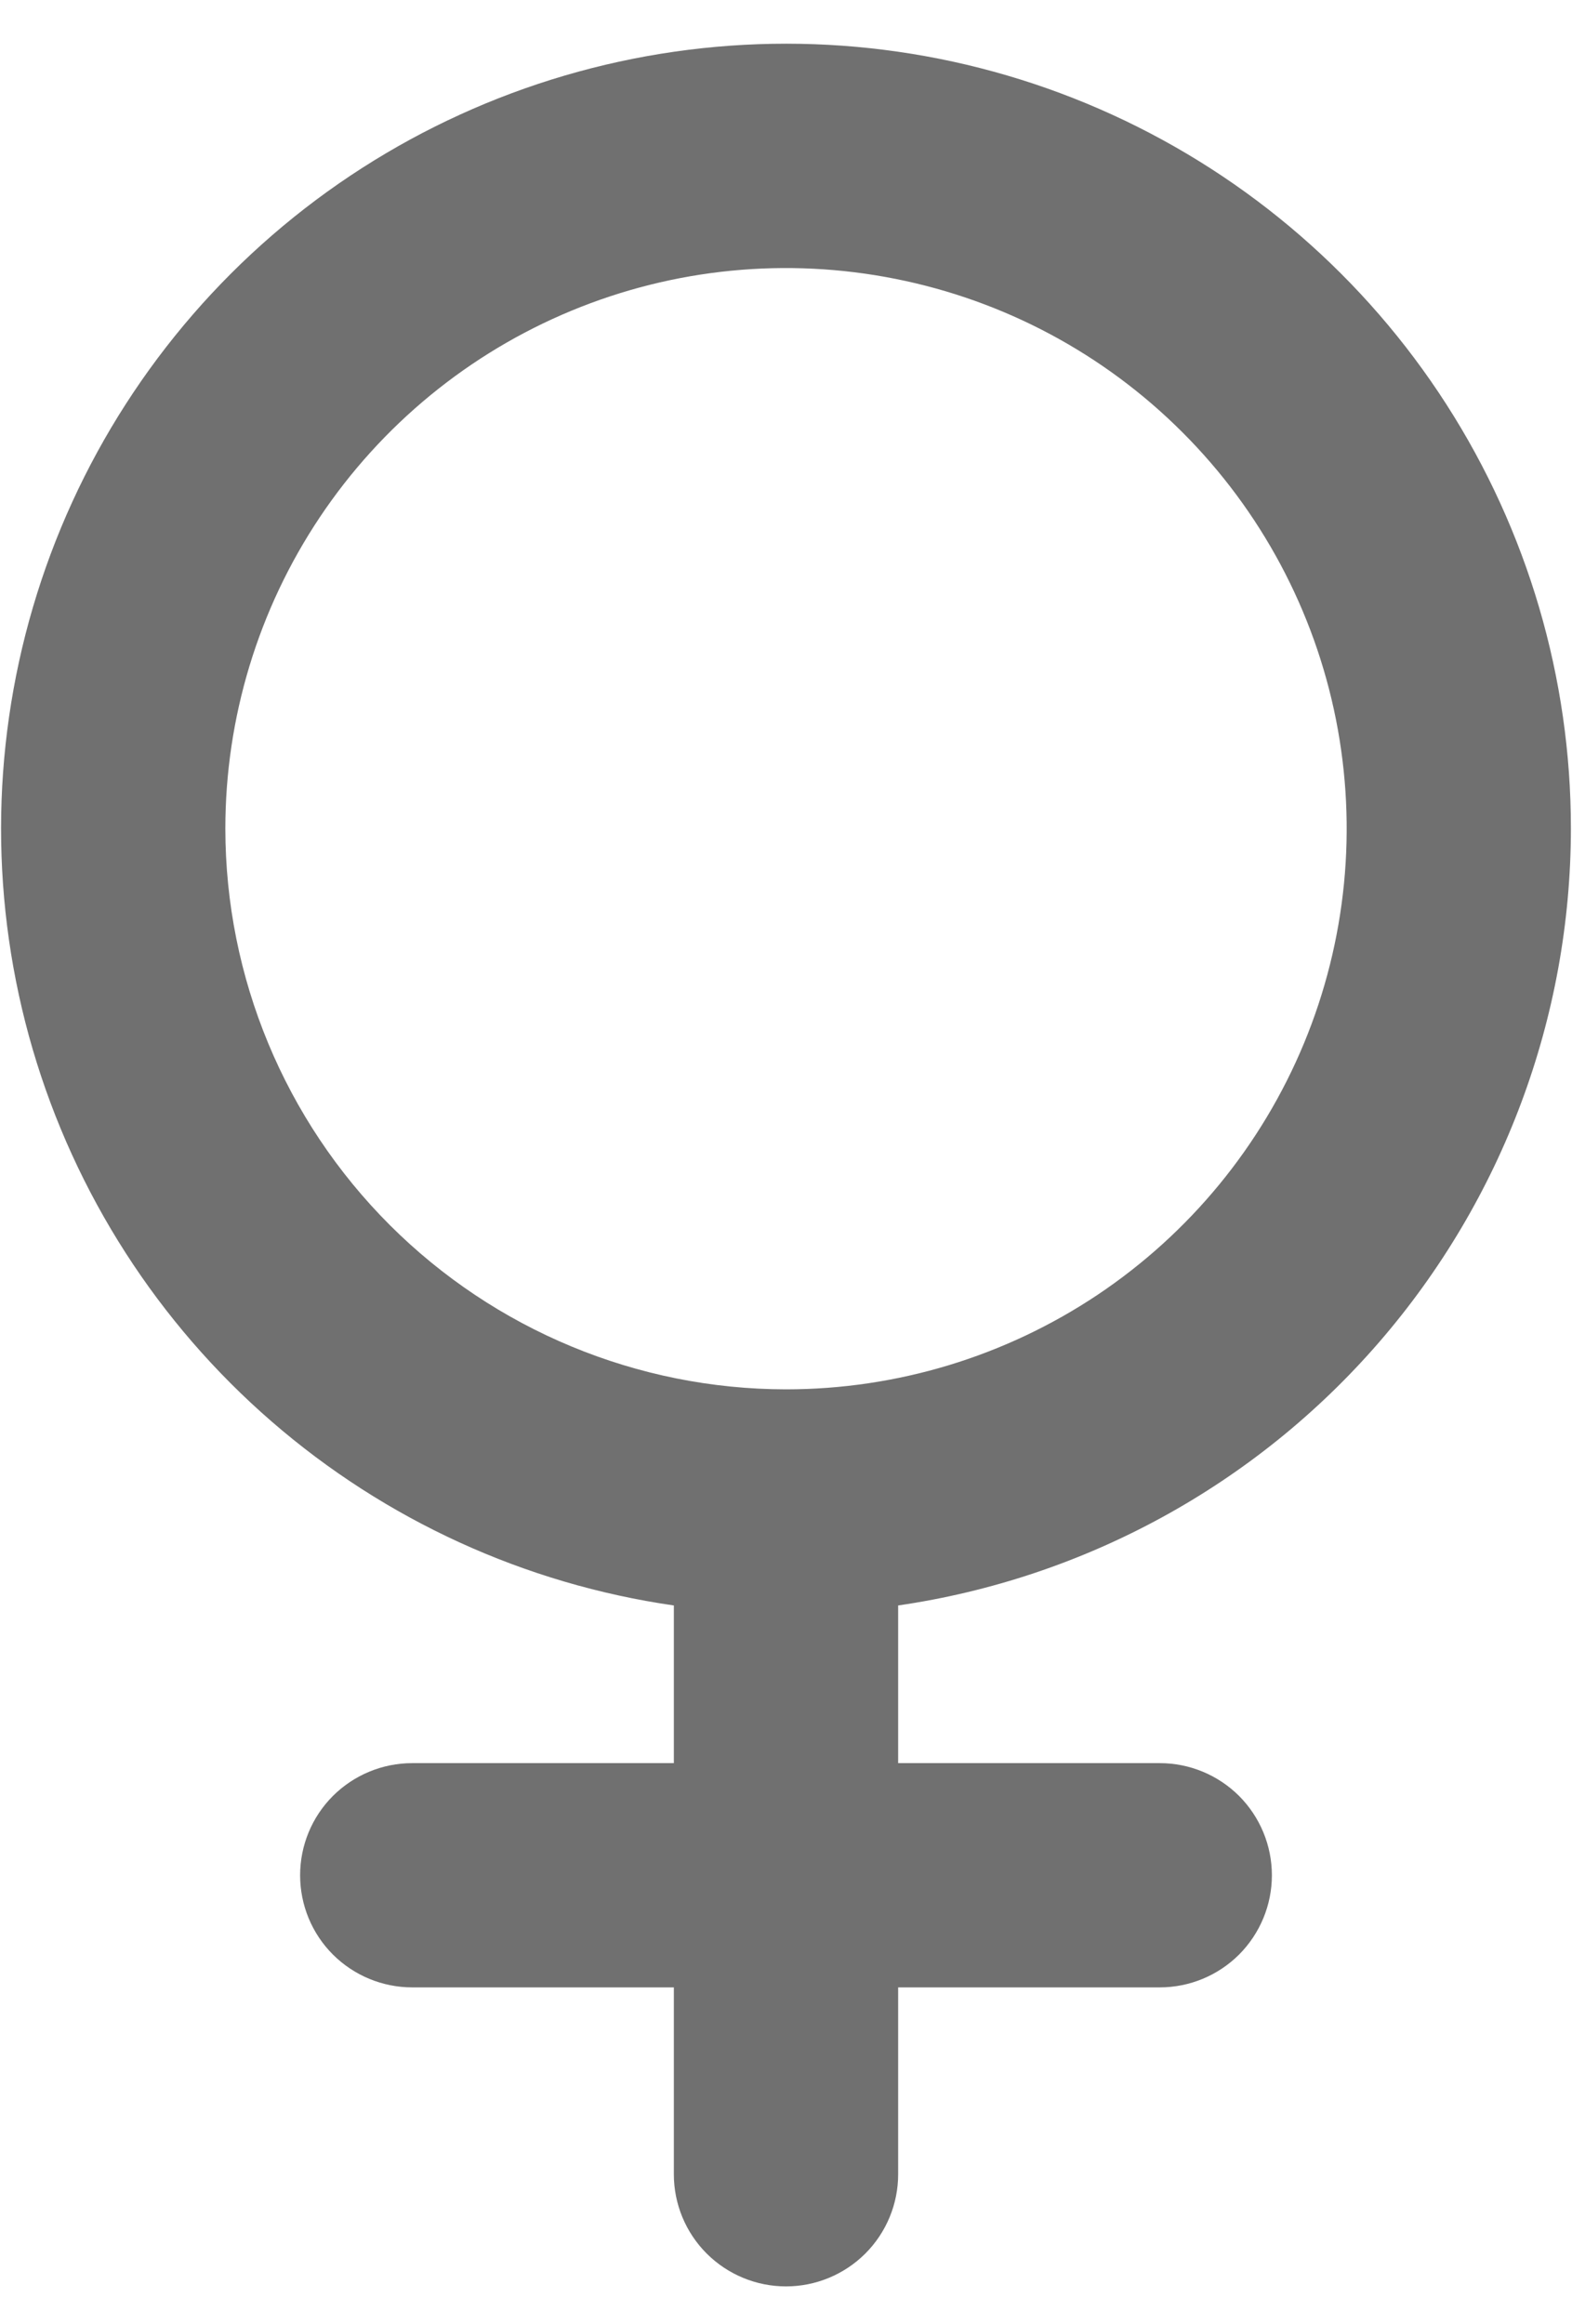 <svg width="23" height="34" viewBox="0 0 23 34" fill="none" xmlns="http://www.w3.org/2000/svg">
<path d="M22.984 12.125C22.985 9.924 22.352 7.769 21.162 5.916C19.972 4.064 18.275 2.593 16.273 1.678C14.271 0.763 12.048 0.443 9.869 0.756C7.69 1.069 5.646 2.001 3.982 3.442C2.318 4.883 1.103 6.772 0.482 8.884C-0.139 10.996 -0.14 13.242 0.479 15.355C1.099 17.467 2.312 19.357 3.975 20.799C5.638 22.242 7.681 23.176 9.859 23.49V25.797H6.031C5.596 25.797 5.179 25.97 4.871 26.277C4.563 26.585 4.391 27.002 4.391 27.438C4.391 27.873 4.563 28.29 4.871 28.598C5.179 28.905 5.596 29.078 6.031 29.078H9.859V31.812C9.859 32.248 10.032 32.665 10.34 32.973C10.648 33.28 11.065 33.453 11.5 33.453C11.935 33.453 12.352 33.28 12.66 32.973C12.968 32.665 13.141 32.248 13.141 31.812V29.078H16.969C17.404 29.078 17.821 28.905 18.129 28.598C18.436 28.29 18.609 27.873 18.609 27.438C18.609 27.002 18.436 26.585 18.129 26.277C17.821 25.97 17.404 25.797 16.969 25.797H13.141V23.49C15.872 23.093 18.37 21.726 20.177 19.639C21.984 17.552 22.981 14.886 22.984 12.125ZM3.297 12.125C3.297 10.503 3.778 8.917 4.679 7.568C5.581 6.219 6.862 5.167 8.361 4.546C9.86 3.925 11.509 3.763 13.1 4.08C14.692 4.396 16.153 5.177 17.3 6.325C18.448 7.472 19.229 8.933 19.546 10.525C19.862 12.116 19.7 13.765 19.079 15.264C18.458 16.763 17.406 18.044 16.057 18.946C14.708 19.847 13.122 20.328 11.5 20.328C9.325 20.326 7.24 19.46 5.702 17.923C4.164 16.385 3.299 14.3 3.297 12.125Z" fill="#707070"/>
</svg>

